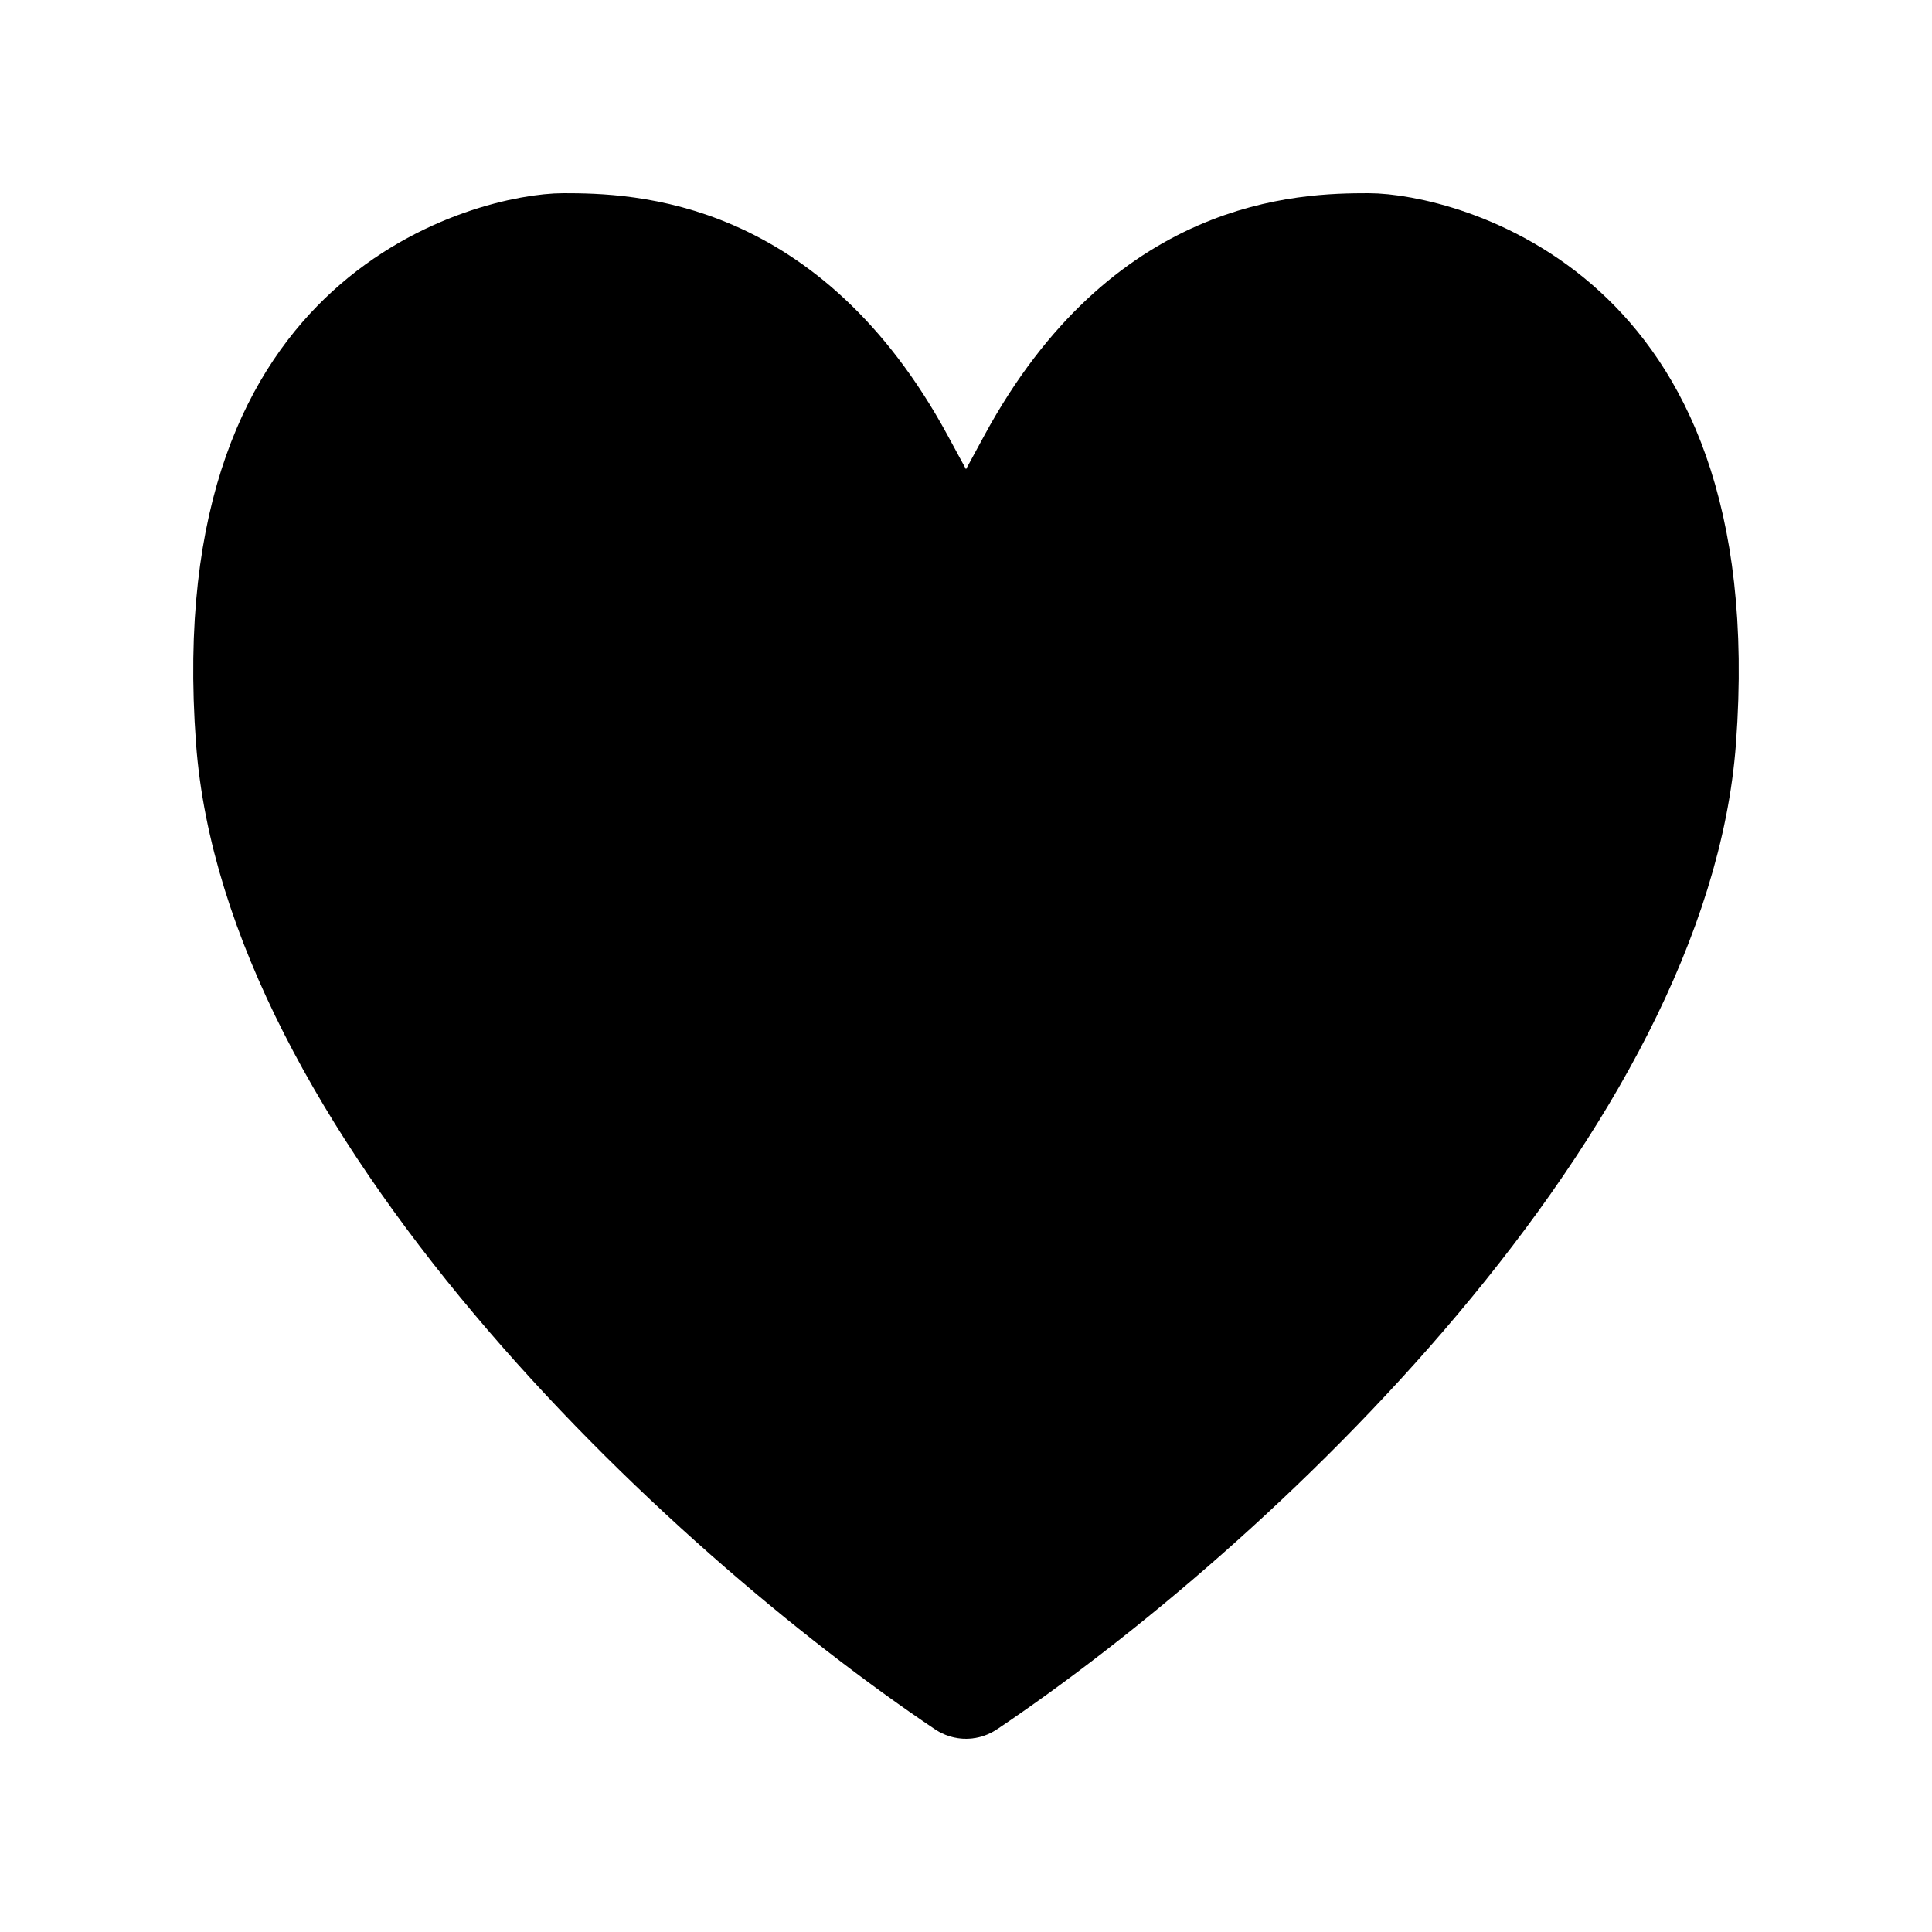 <svg width="20" height="20" viewBox="0 0 20 20" fill="none" xmlns="http://www.w3.org/2000/svg">
<path d="M9.369 4.743L10 5.906L10.631 4.743C11.83 2.536 13.499 2.5 14.167 2.5C14.504 2.5 15.441 2.669 16.225 3.388C16.956 4.058 17.648 5.286 17.472 7.661C17.337 9.488 16.24 11.461 14.709 13.281C13.202 15.074 11.387 16.583 10.043 17.486C10.03 17.495 10.015 17.5 10 17.5C9.985 17.5 9.97 17.495 9.957 17.486C8.613 16.583 6.798 15.074 5.291 13.281C3.76 11.461 2.663 9.488 2.528 7.661C2.352 5.286 3.044 4.058 3.775 3.388C4.559 2.669 5.496 2.5 5.833 2.5C6.501 2.5 8.17 2.536 9.369 4.743Z" fill="currentColor" stroke="currentColor" strokeLinejoin="round"/>
</svg>